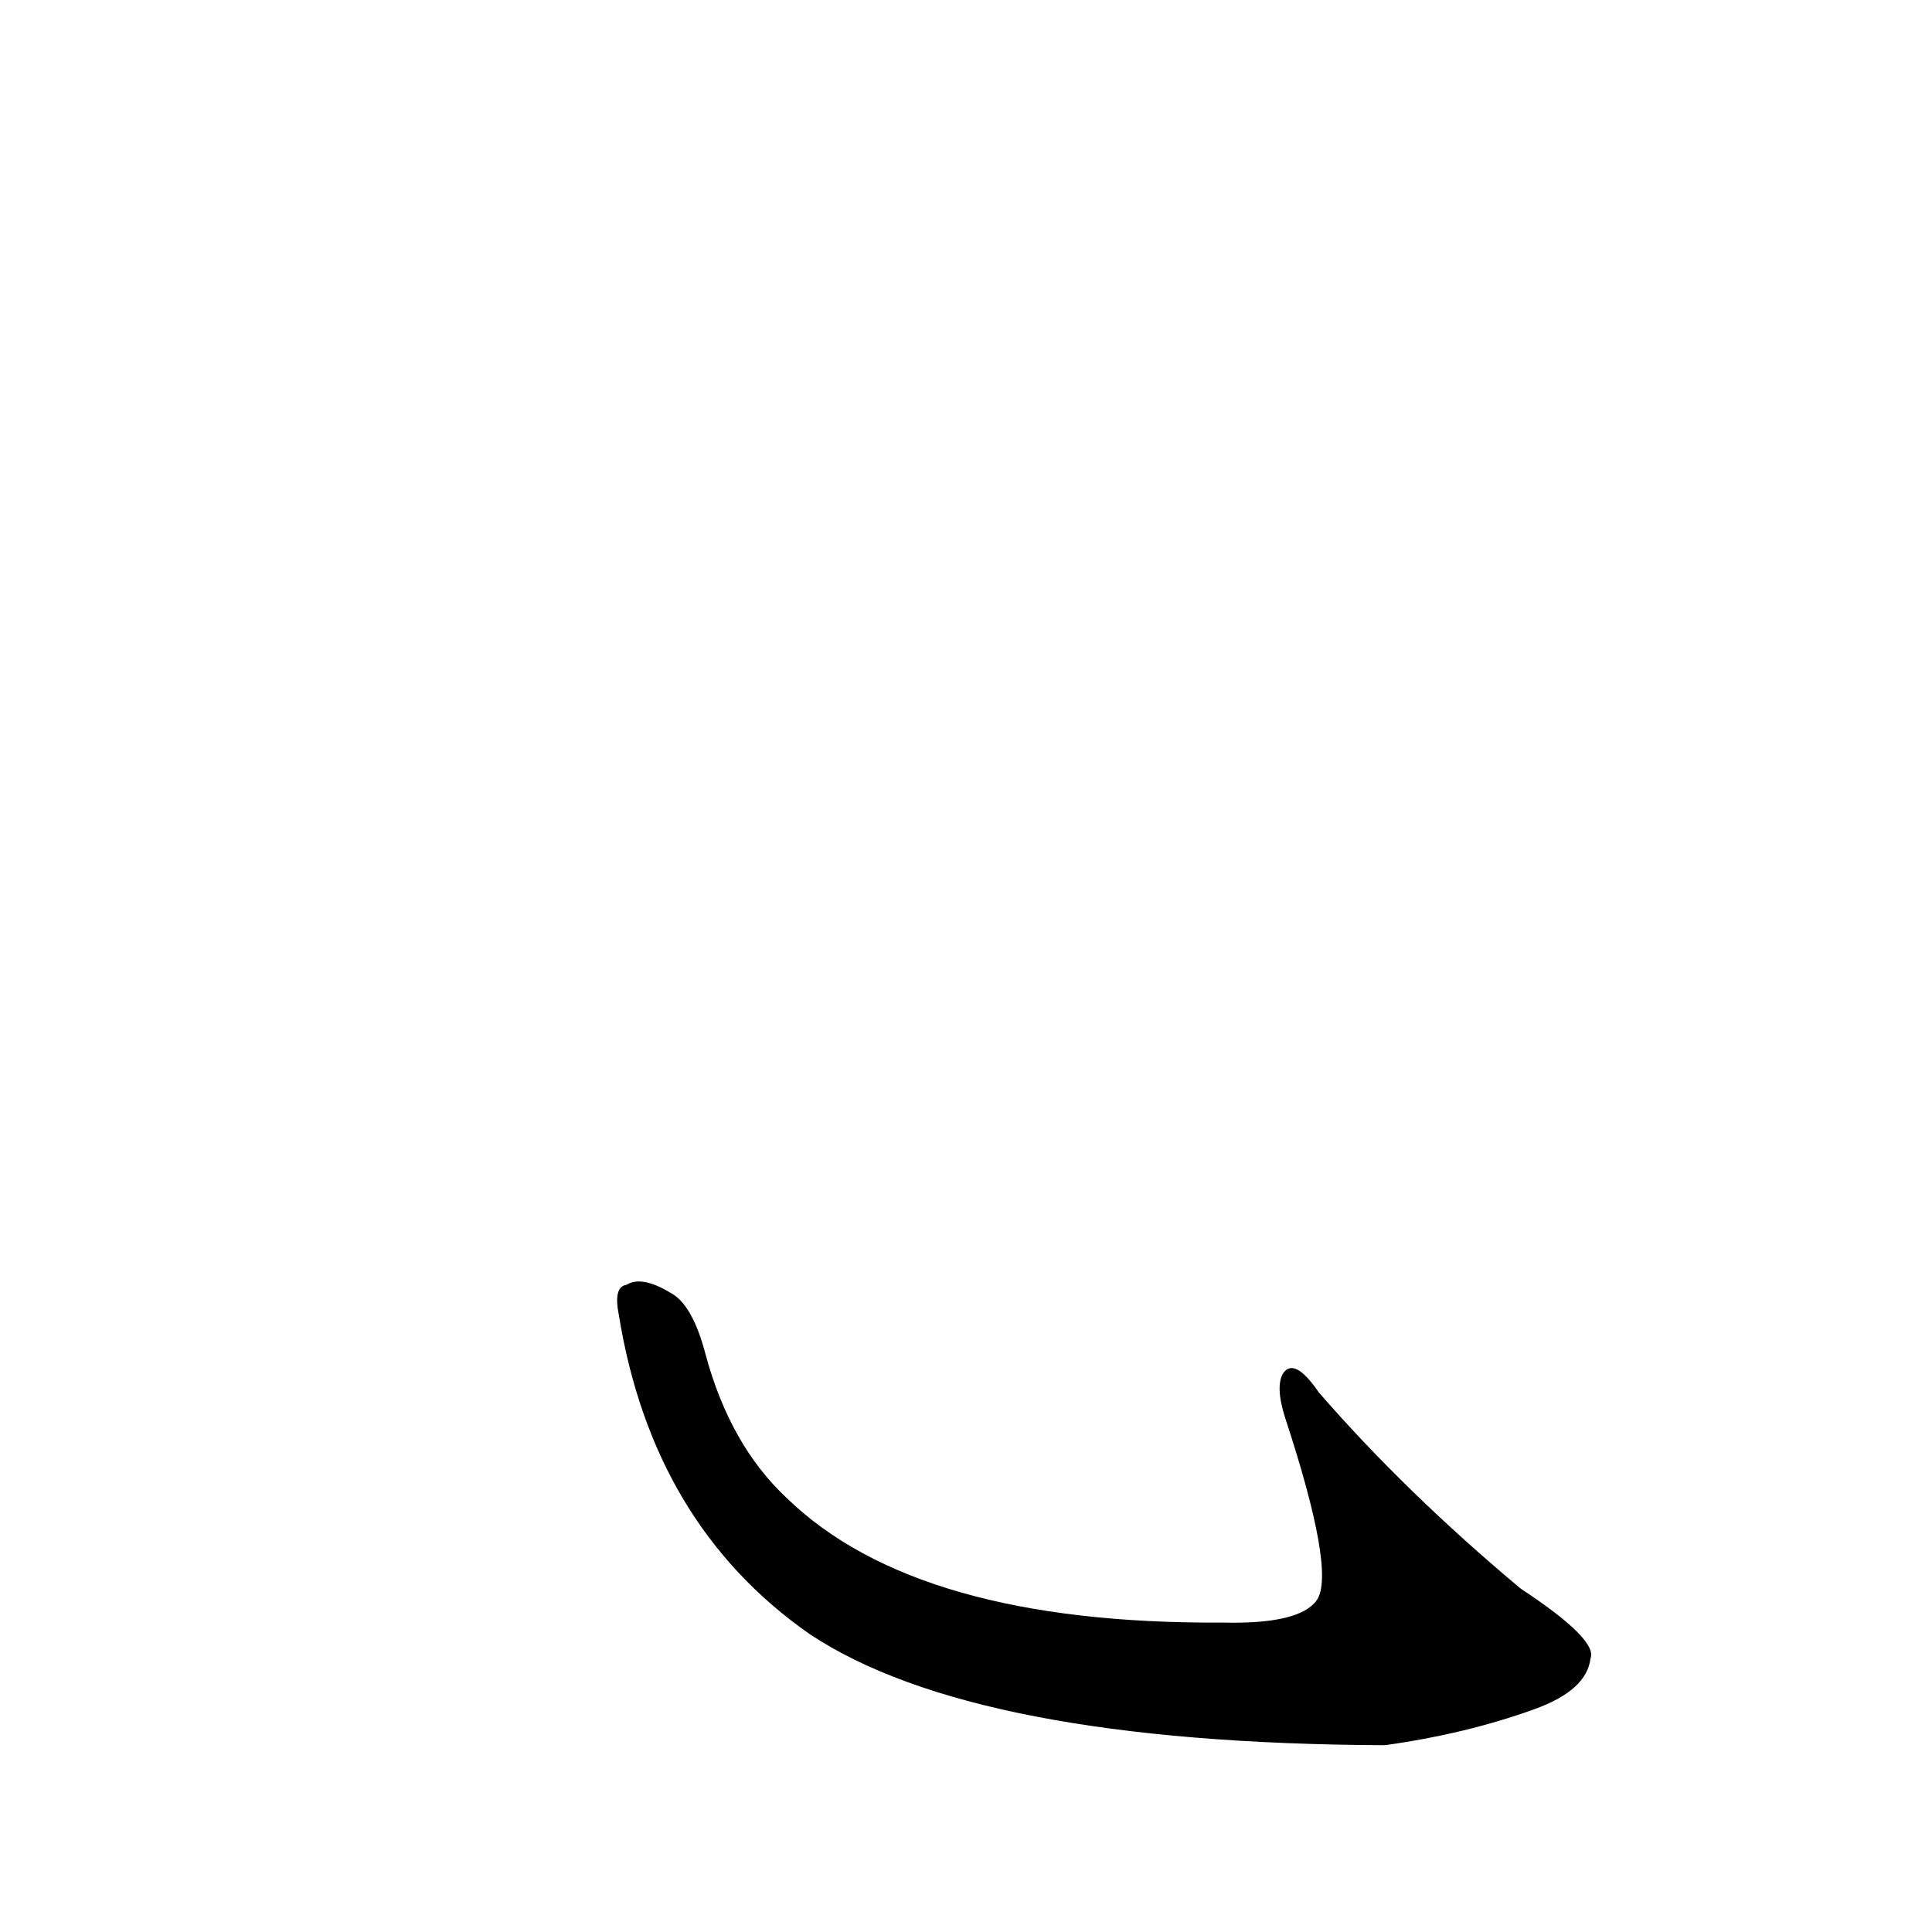 <?xml version='1.0' encoding='utf-8'?>
<svg xmlns="http://www.w3.org/2000/svg" version="1.1" viewBox="0 0 1024 1024"><g transform="scale(1, -1) translate(0, -900)"><path d="M 328 203 Q 346 92 429 34 Q 516 -24 734 -25 Q 777 -19 813 -6 Q 841 4 843 21 Q 847 31 806 58 Q 745 109 699 162 Q 686 181 680 172 Q 676 165 681 149 Q 708 67 698 52 Q 689 39 648 40 Q 486 39 417 106 Q 387 134 374 182 Q 367 209 355 215 Q 340 224 332 219 Q 325 218 328 203 Z" fill="black" /></g></svg>